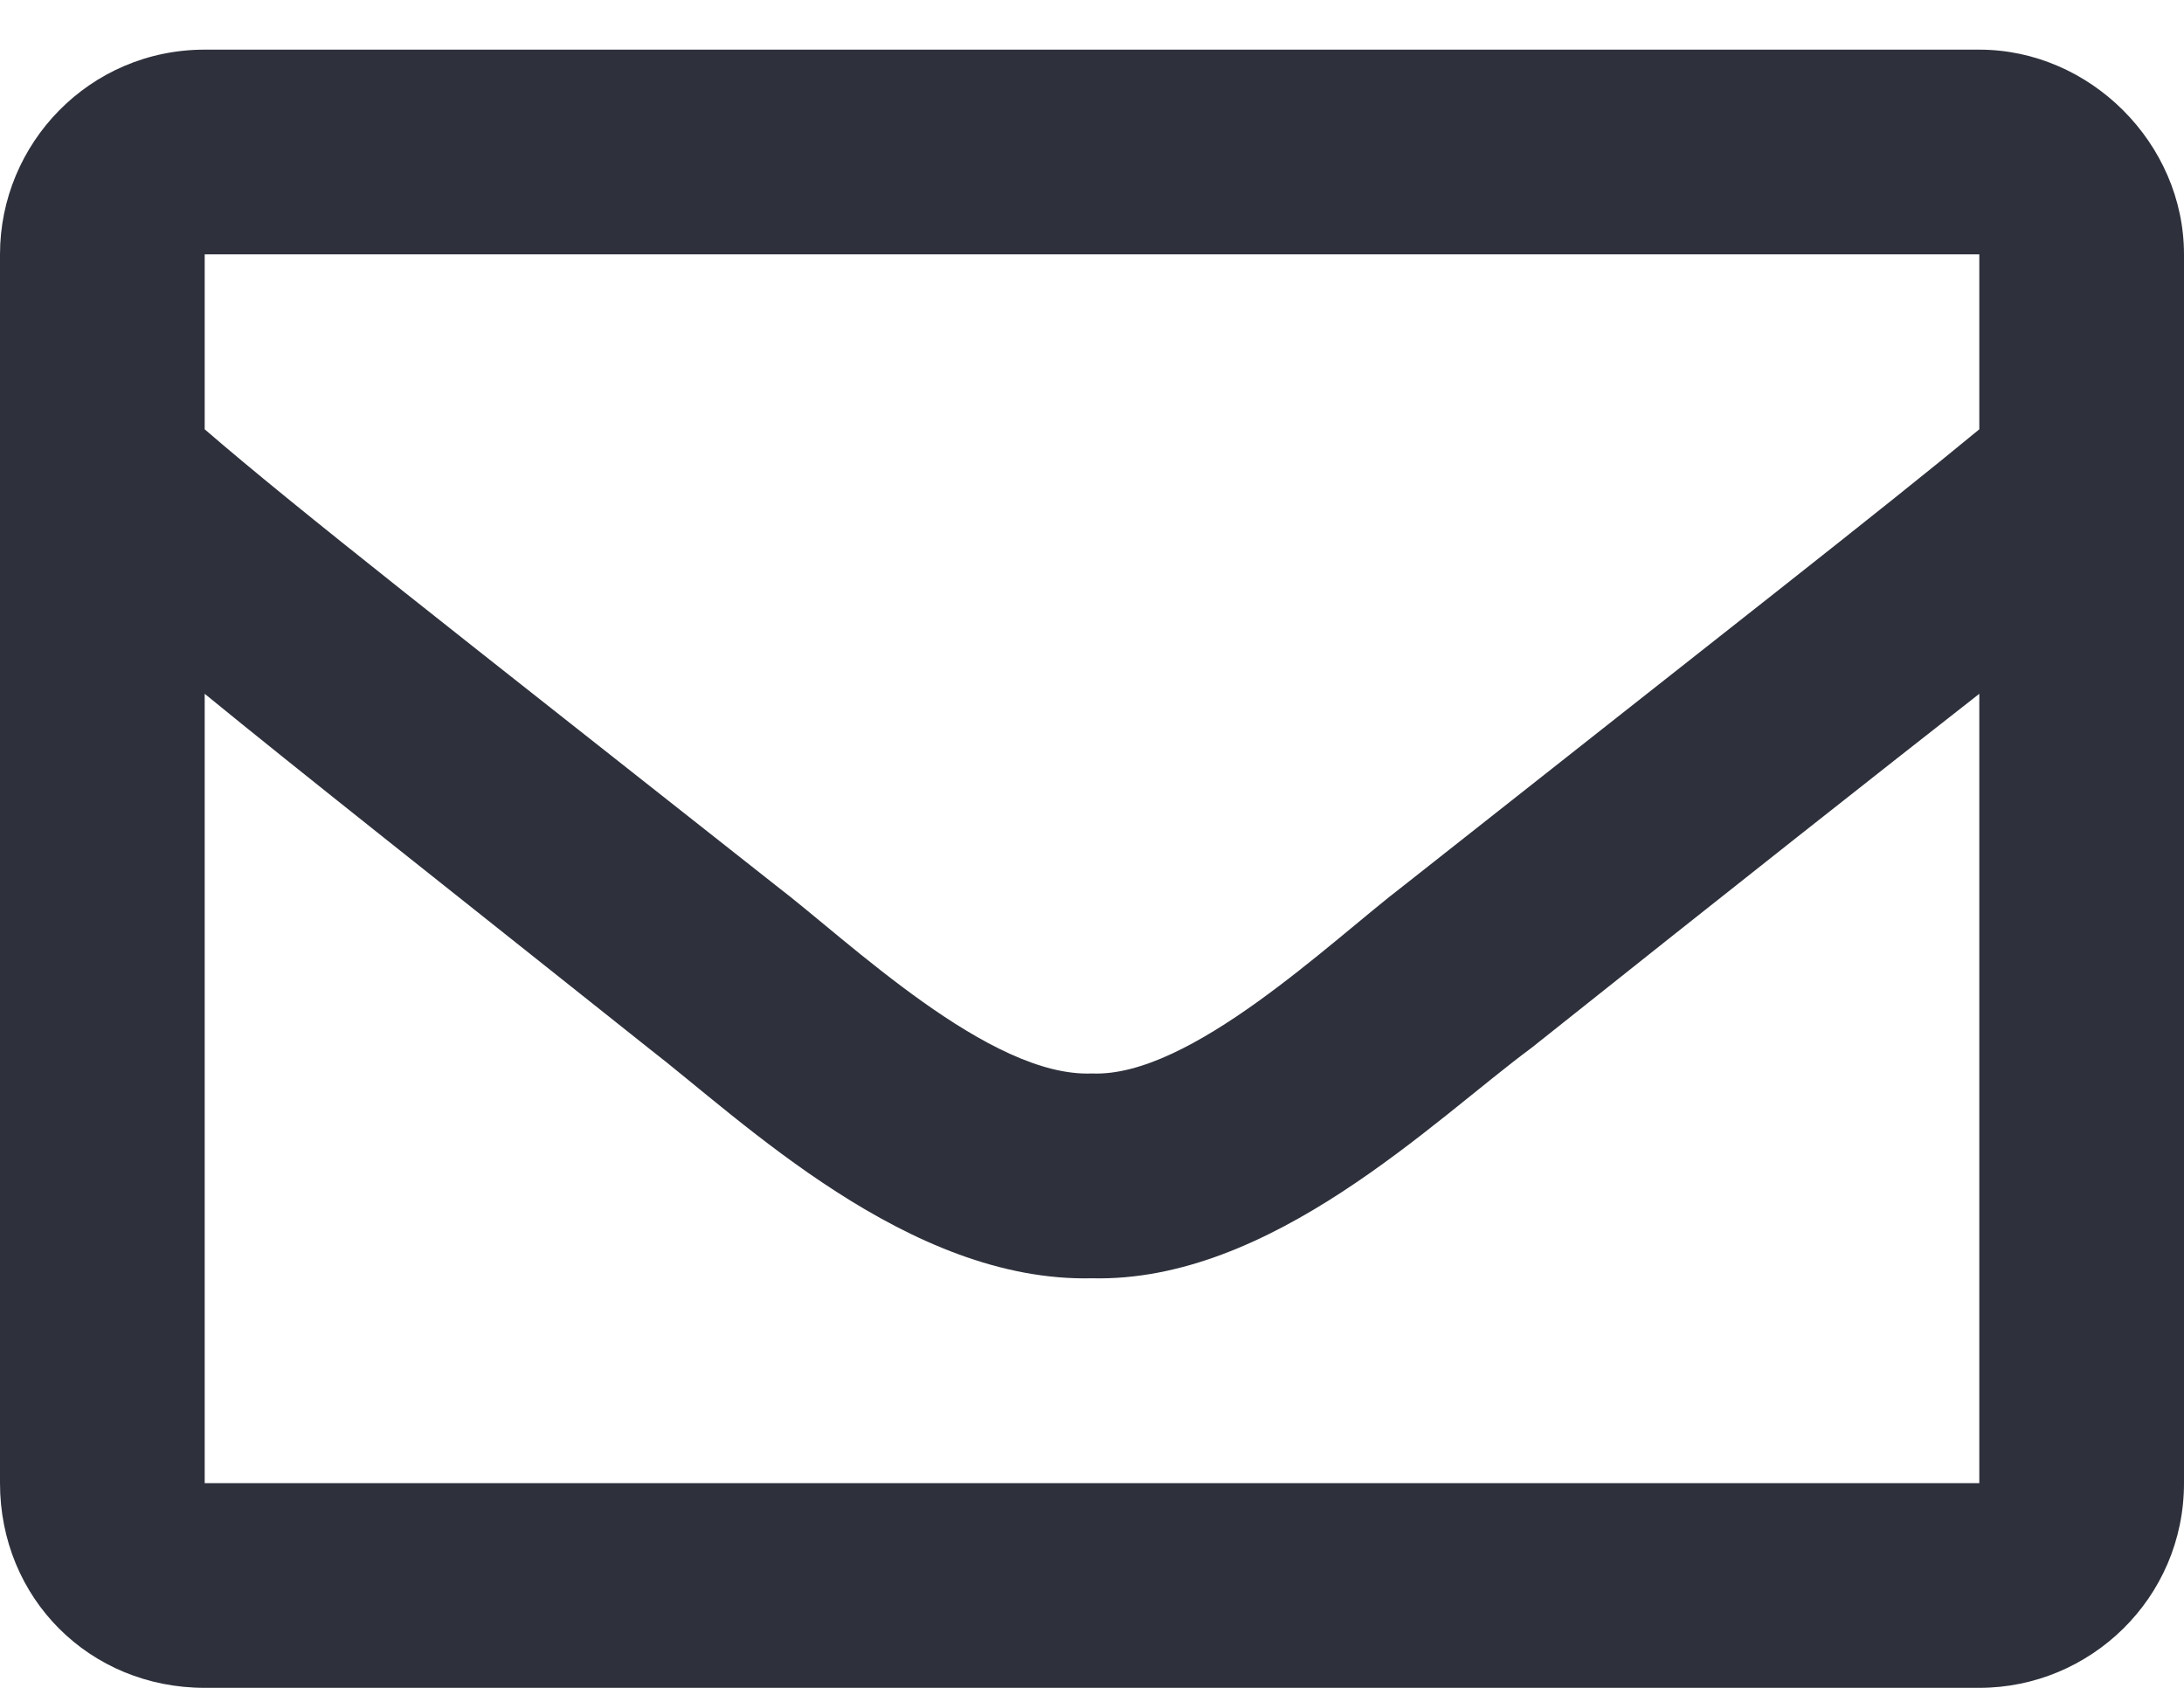 <svg width="22" height="17" viewBox="0 0 22 17" fill="none" xmlns="http://www.w3.org/2000/svg">
<path d="M19.938 0.5H2.062C0.902 0.5 0 1.445 0 2.562V14.938C0 16.098 0.902 17 2.062 17H19.938C21.055 17 22 16.098 22 14.938V2.562C22 1.445 21.055 0.5 19.938 0.5ZM19.938 2.562V4.324C18.949 5.141 17.402 6.344 14.137 8.922C13.406 9.48 11.988 10.855 11 10.812C9.969 10.855 8.551 9.48 7.82 8.922C4.555 6.344 3.008 5.141 2.062 4.324V2.562H19.938ZM2.062 14.938V6.988C3.008 7.762 4.426 8.879 6.531 10.555C7.477 11.285 9.152 12.918 11 12.875C12.805 12.918 14.438 11.285 15.426 10.555C17.531 8.879 18.949 7.762 19.938 6.988V14.938H2.062Z" fill="#2E313C"/>
</svg>
